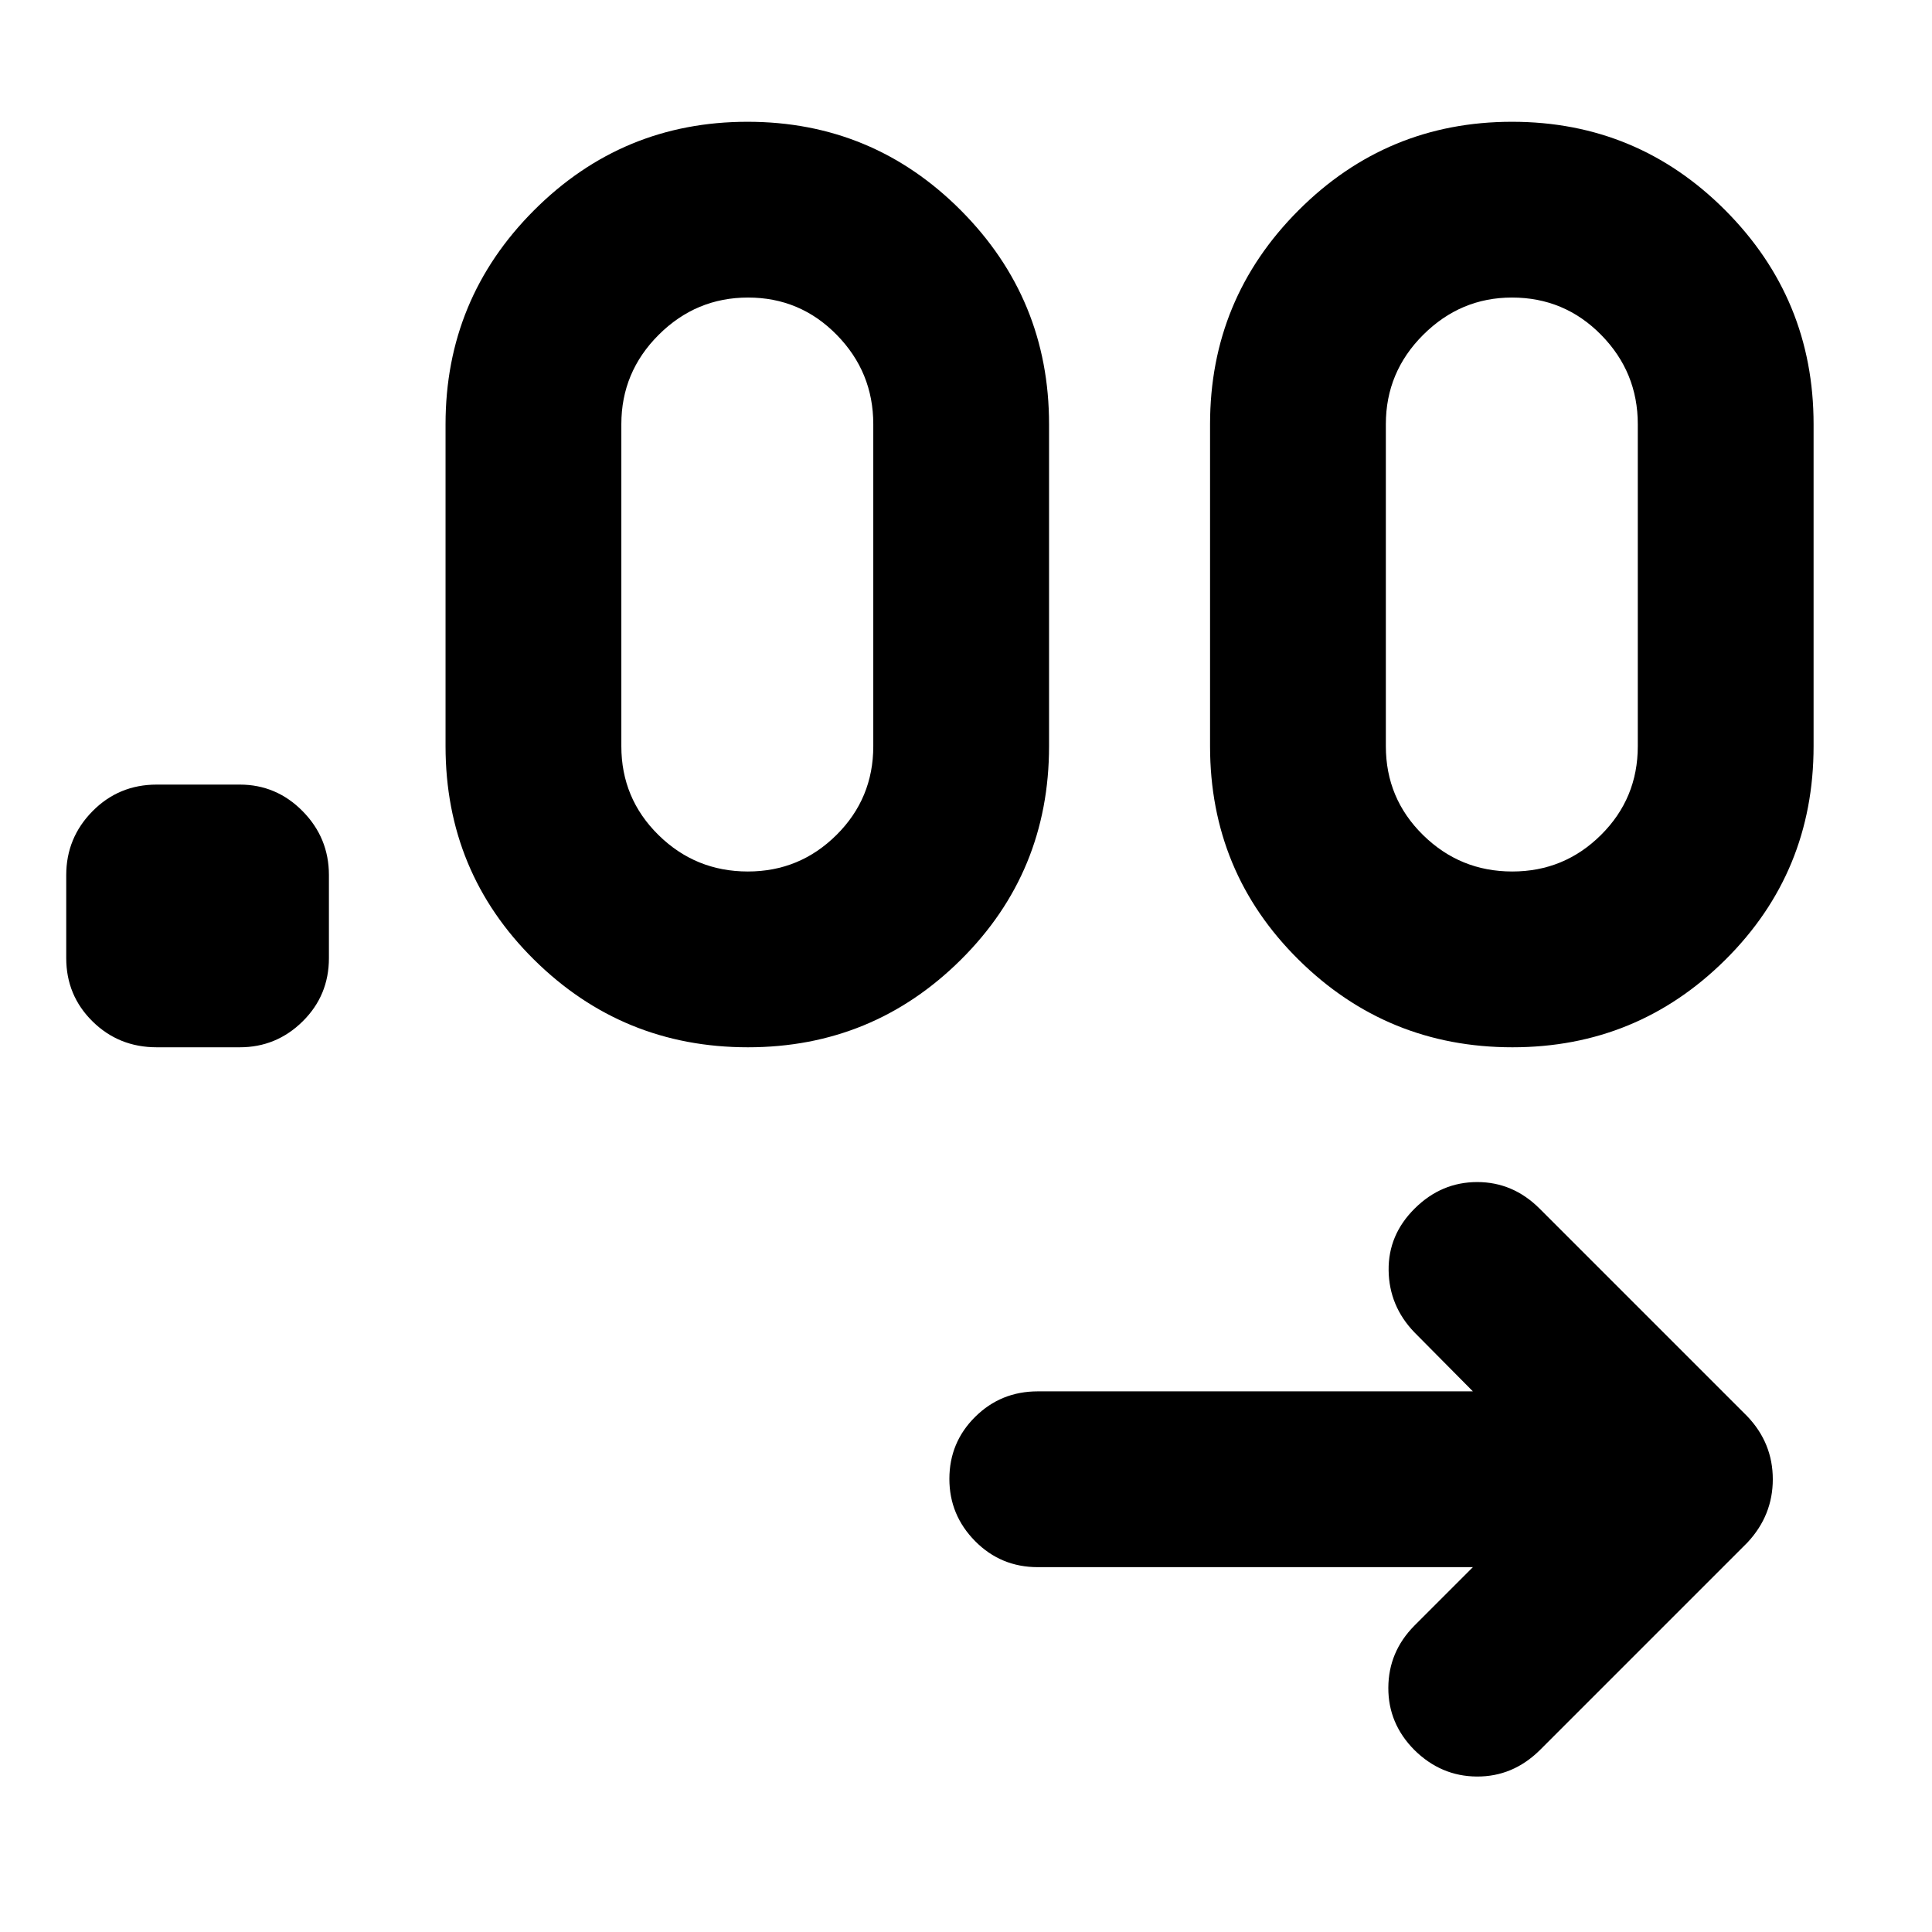 <svg xmlns="http://www.w3.org/2000/svg" height="40" viewBox="0 -960 960 960" width="40"><path d="M731.87-181.29H515.66q-18.35 0-31.14-12.94-12.78-12.95-12.78-30.89 0-18.13 12.78-30.82 12.79-12.7 31.14-12.7h216.21l-29.12-29.38q-12.51-13.05-12.75-30.73-.23-17.68 12.99-30.78 13.22-13.11 31.03-13.11 17.8 0 31.03 13.23l103.2 103.2q12.64 13.28 12.64 31.26 0 17.97-12.64 31.47l-103.2 103.2q-13.38 13.15-31.23 13.03-17.84-.12-31.07-13.23-12.98-13.1-12.9-30.9.08-17.81 12.9-30.79l29.12-29.12ZM119.15-439.61H77.87q-18.85 0-31.91-12.88-13.05-12.88-13.05-31.42v-41.27q0-18.49 13.05-31.73 13.06-13.23 31.91-13.23h41.28q18.2 0 31.25 13.23 13.04 13.24 13.04 31.73v41.27q0 18.54-13.04 31.42-13.05 12.88-31.25 12.88Zm252.5 0q-62.26 0-106.26-43.51-44-43.52-44-106.1v-160q0-62.25 43.94-106.26 43.94-44.01 106.11-44.01 62.16 0 106 44.01 43.83 44.01 43.83 106.26v160q0 62.58-43.81 106.1-43.82 43.51-105.81 43.51Zm379.88 0q-62.26 0-106.26-43.51-44-43.52-44-106.1v-160q0-62.25 43.95-106.26 43.94-44.01 106.1-44.01t106 44.01q43.84 44.01 43.84 106.26v160q0 62.58-43.82 106.1-43.82 43.51-105.81 43.51Zm-379.91-87.35q25.75 0 44.03-18.16t18.28-44.1v-160q0-25.9-18.18-44.41-18.18-18.52-44.03-18.52-25.86 0-44.42 18.52-18.56 18.51-18.56 44.41v160q0 25.94 18.42 44.1 18.43 18.16 44.46 18.16Zm379.82 0q25.82 0 44.09-18.16 18.28-18.16 18.28-44.1v-160q0-25.9-18.24-44.41-18.23-18.52-44.27-18.52-25.55 0-44.12 18.52-18.56 18.51-18.56 44.41v160q0 25.94 18.44 44.1t44.38 18.16Z"/></svg>